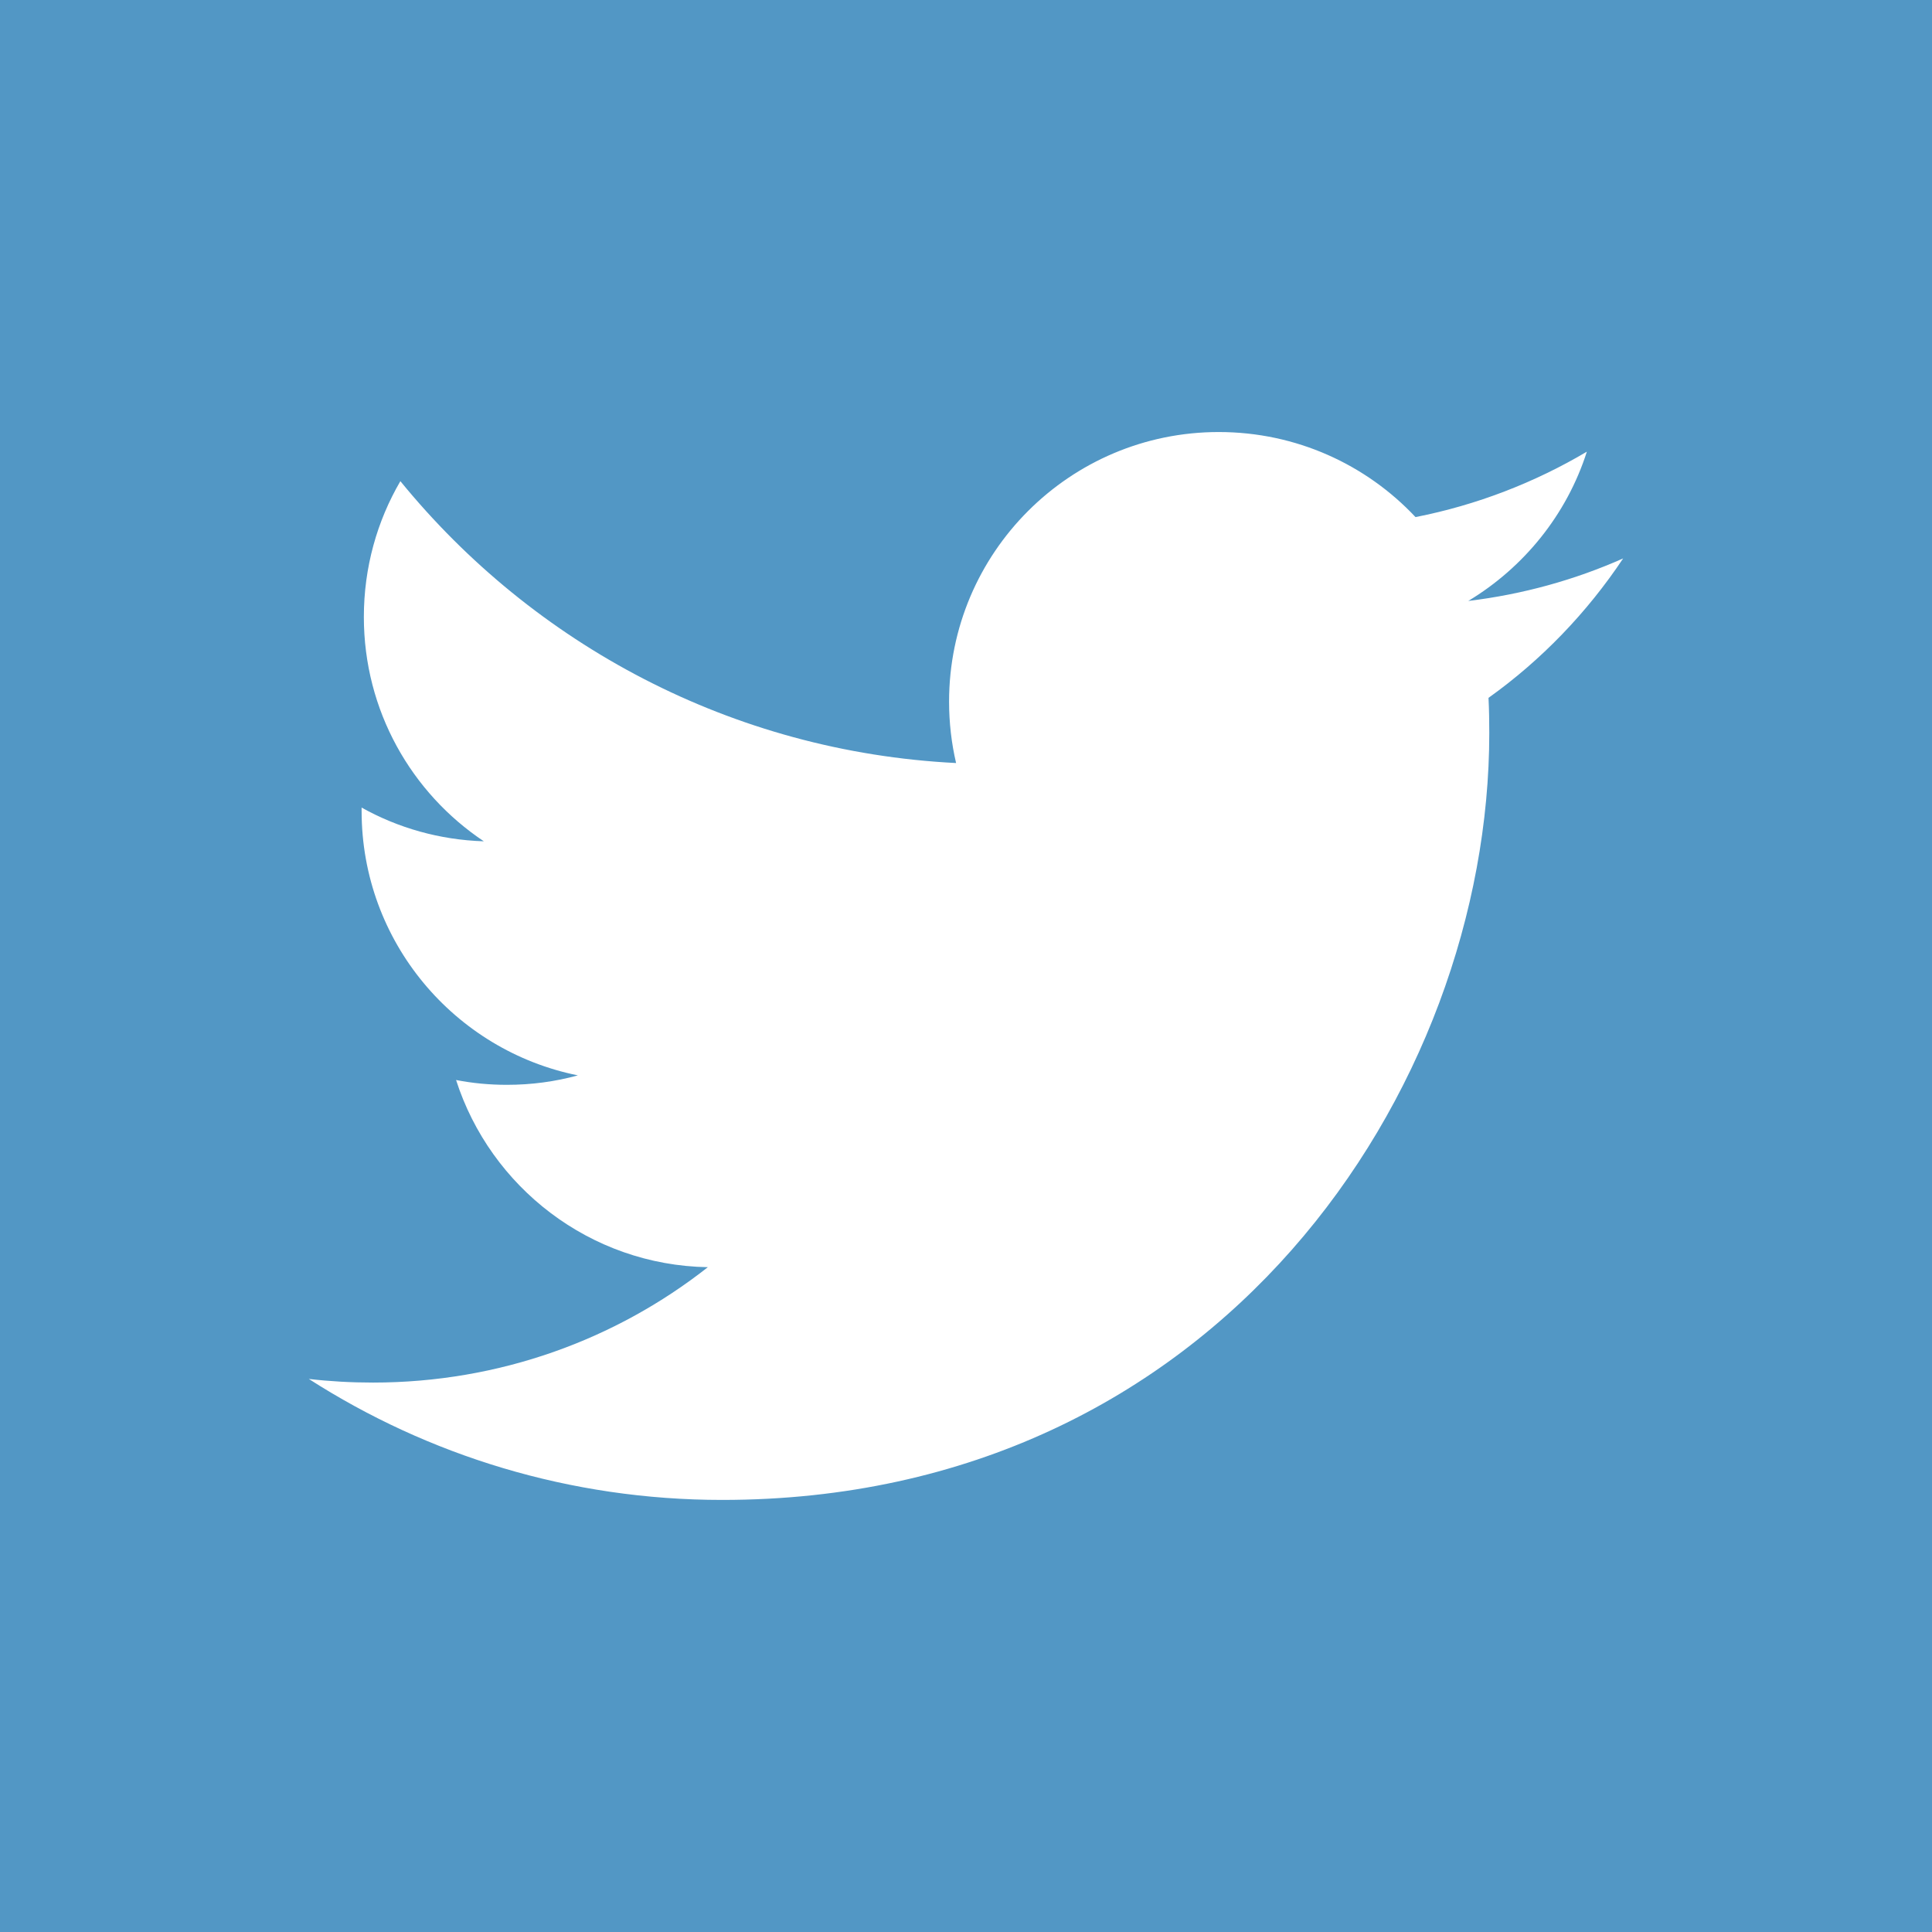 <?xml version="1.0" encoding="utf-8"?>
<!-- Generator: Adobe Illustrator 23.0.3, SVG Export Plug-In . SVG Version: 6.00 Build 0)  -->
<svg version="1.1" id="SM_Icon" xmlns="http://www.w3.org/2000/svg" xmlns:xlink="http://www.w3.org/1999/xlink" x="0px" y="0px"
	 viewBox="0 0 42.112 42.112" style="enable-background:new 0 0 42.112 42.112;" xml:space="preserve">
<style type="text/css">
	.st0{fill:#5297C5;}
	.st1{fill:#FFFFFF;}
	.st2{fill:none;stroke:#FFFFFF;stroke-width:3;stroke-miterlimit:10;}
</style>
<rect y="0" class="st0" width="42.112" height="42.112"/>
<path class="st1" d="M35.38,12.172c-1.054,0.468-2.186,0.783-3.376,0.927c1.212-0.73,2.147-1.881,2.585-3.254
	c-1.137,0.673-2.397,1.163-3.735,1.426c-1.072-1.142-2.597-1.854-4.29-1.854c-3.244,0-5.877,2.632-5.877,5.877
	c0,0.459,0.053,0.91,0.153,1.338c-4.885-0.245-9.214-2.589-12.113-6.144c-0.508,0.87-0.796,1.881-0.796,2.961
	c0,2.038,1.036,3.835,2.615,4.889c-0.967-0.031-1.872-0.293-2.664-0.735c0,0.026,0,0.048,0,0.074c0,2.847,2.025,5.221,4.714,5.763
	c-0.494,0.136-1.01,0.206-1.548,0.206c-0.38,0-0.748-0.035-1.107-0.105c0.748,2.331,2.917,4.036,5.488,4.08
	c-2.007,1.579-4.544,2.515-7.299,2.515c-0.476,0-0.94-0.026-1.399-0.079c2.598,1.666,5.689,2.637,9.009,2.637
	c10.81,0,16.722-8.956,16.722-16.718c0-0.258-0.004-0.512-0.017-0.765C33.596,14.39,34.593,13.353,35.38,12.172"/>
</svg>
